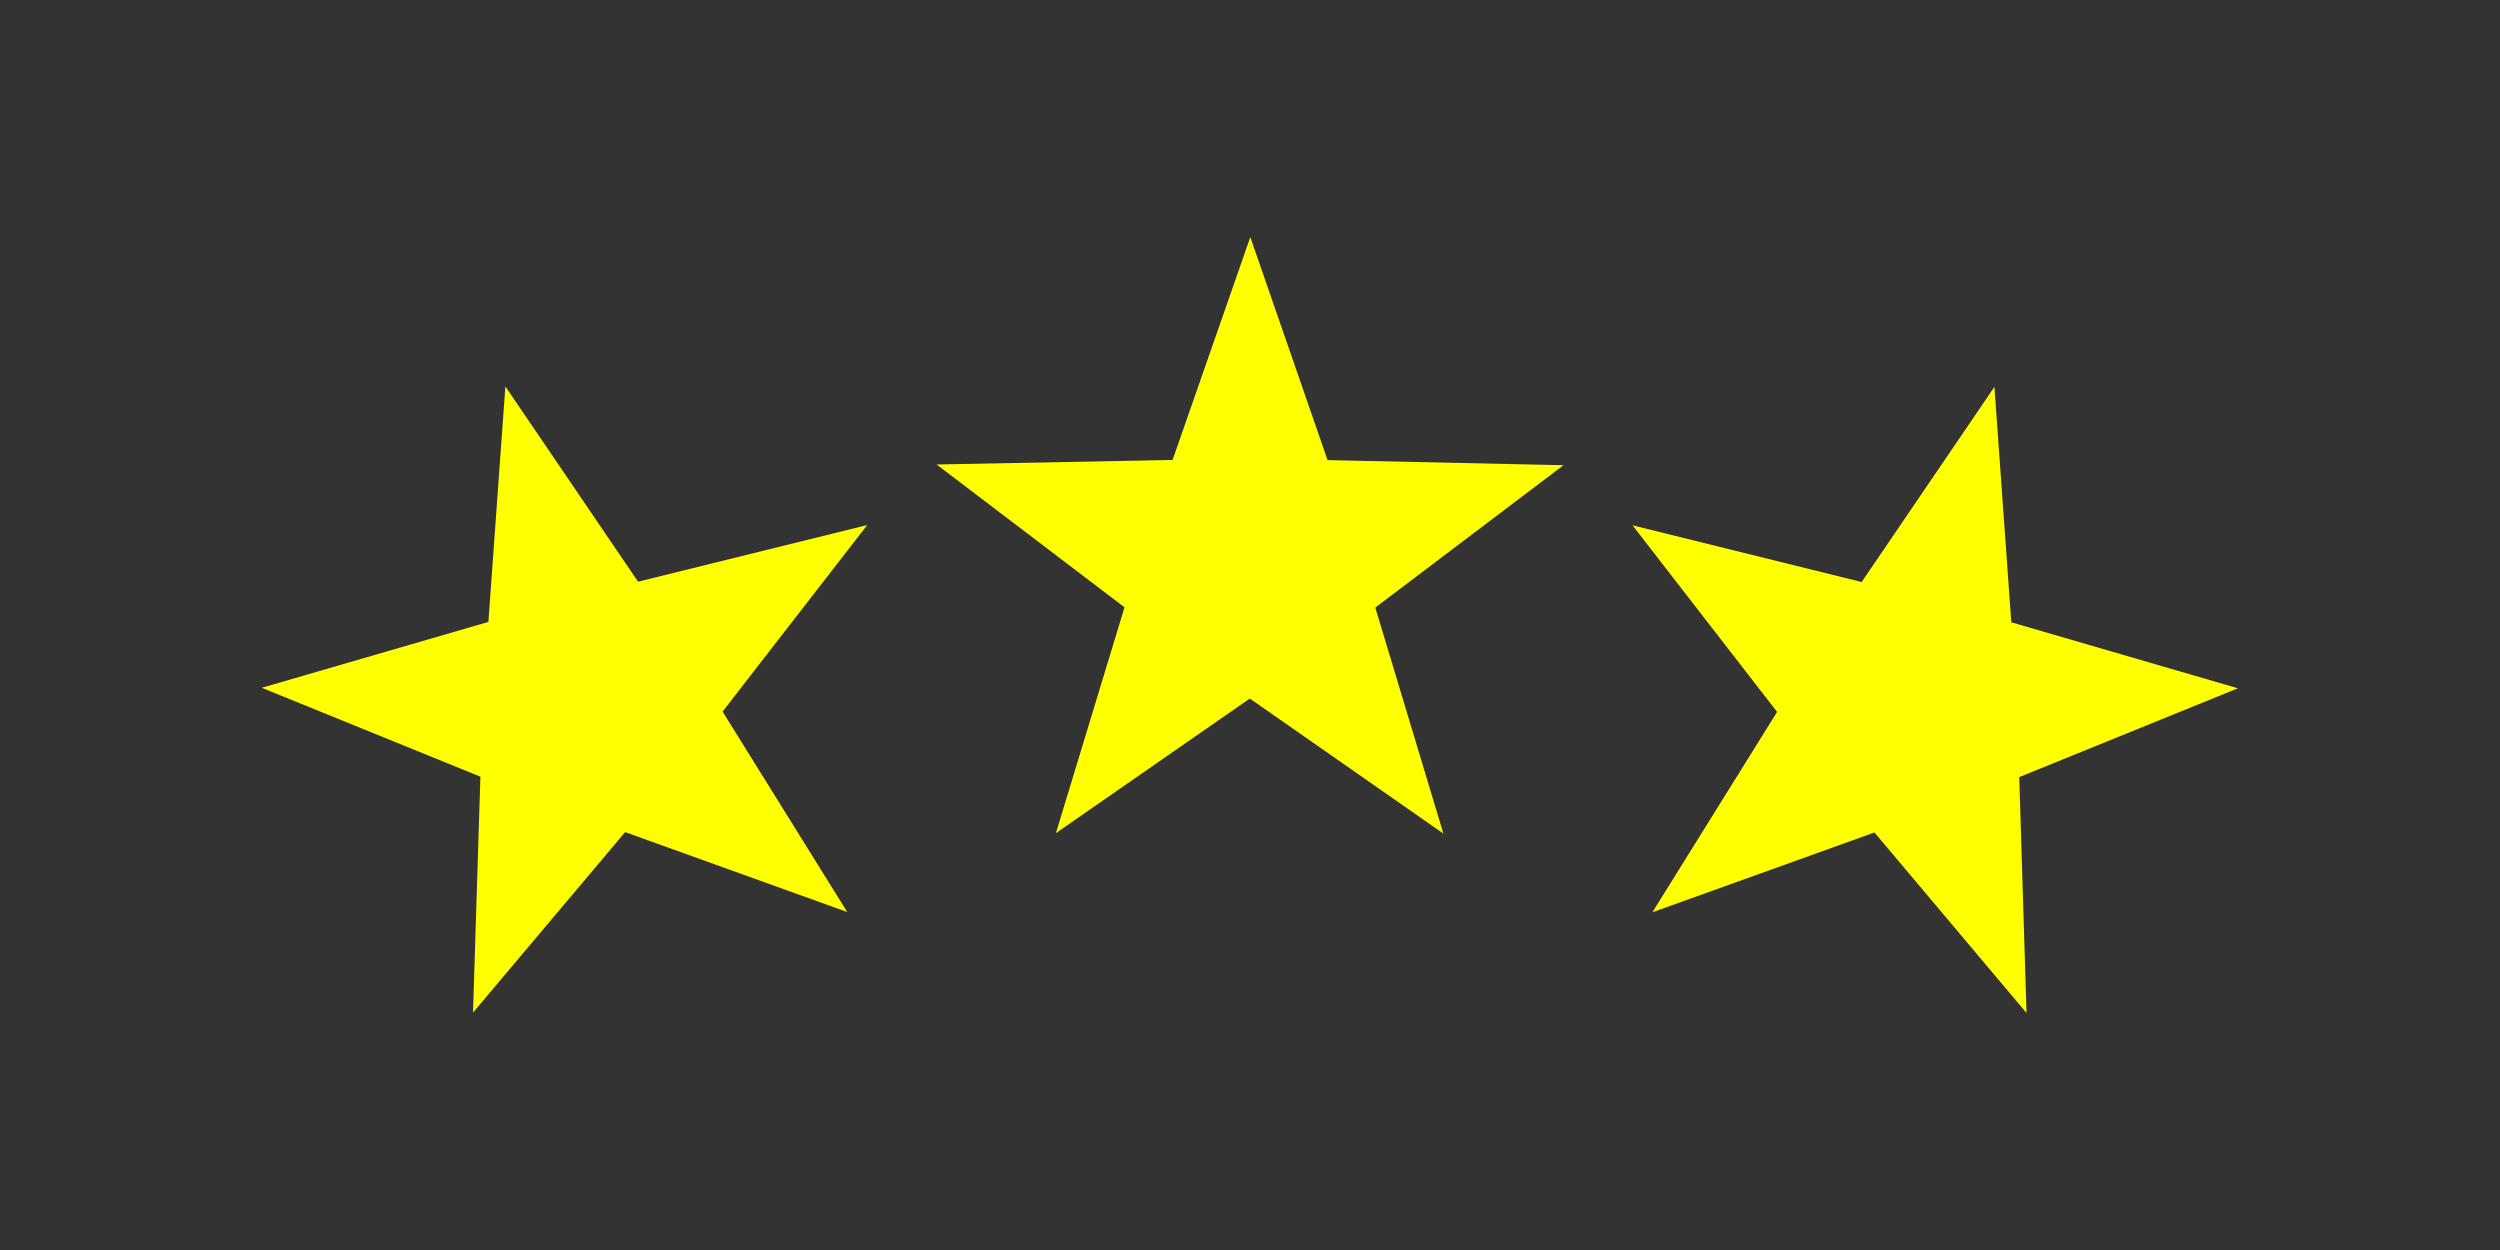 <?xml version="1.0" encoding="UTF-8" standalone="no"?>
<!-- Created with Inkscape (http://www.inkscape.org/) -->

<svg
   width="512"
   height="256"
   viewBox="0 0 135.467 67.733"
   version="1.1"
   id="svg1"
   inkscape:version="1.4 (1:1.4+202410161351+e7c3feb100)"
   sodipodi:docname="all_stars_filled_level_end.svg"
   xmlns:inkscape="http://www.inkscape.org/namespaces/inkscape"
   xmlns:sodipodi="http://sodipodi.sourceforge.net/DTD/sodipodi-0.dtd"
   xmlns="http://www.w3.org/2000/svg"
   xmlns:svg="http://www.w3.org/2000/svg">
  <rect x="0" y="0" width="135.467" height="67.733" fill="#333333" stroke="none"/>
  <sodipodi:namedview
     id="namedview1"
     pagecolor="#ffffff"
     bordercolor="#000000"
     borderopacity="0.25"
     inkscape:showpageshadow="2"
     inkscape:pageopacity="0.0"
     inkscape:pagecheckerboard="0"
     inkscape:deskcolor="#d1d1d1"
     inkscape:document-units="px"
     showguides="true"
     inkscape:zoom="2.2198669"
     inkscape:cx="325.92044"
     inkscape:cy="125.45797"
     inkscape:window-width="1920"
     inkscape:window-height="1131"
     inkscape:window-x="0"
     inkscape:window-y="0"
     inkscape:window-maximized="1"
     inkscape:current-layer="layer1" />
  <defs
     id="defs1" />
  <g
     inkscape:label="Layer 1"
     inkscape:groupmode="layer"
     id="layer1">
    <path
       sodipodi:type="star"
       style="fill:#ffff00;stroke-width:1.323;stroke-linecap:round;stroke-linejoin:round;fill-opacity:1"
       id="path1"
       inkscape:flatsided="false"
       sodipodi:sides="5"
       sodipodi:cx="64.004402"
       sodipodi:cy="25.38722"
       sodipodi:r1="17.85964"
       sodipodi:r2="7.1438565"
       sodipodi:arg1="0.95132264"
       sodipodi:arg2="1.5796412"
       inkscape:rounded="0"
       inkscape:randomized="0"
       d="M 74.374,39.928 63.941,32.531 53.379,39.743 57.191,27.535 47.068,19.718 59.857,19.571 64.162,7.528 68.254,19.645 81.038,20.019 70.779,27.655 Z"
       inkscape:transform-center-x="-0.0062816878"
       inkscape:transform-center-y="-1.6994686"
       transform="rotate(-0.442,755.459,-454.998)" />
    <path
       sodipodi:type="star"
       style="fill:#ffff00;stroke-width:1.323;stroke-linecap:round;stroke-linejoin:round;fill-opacity:1"
       id="path3"
       inkscape:flatsided="false"
       sodipodi:sides="5"
       sodipodi:cx="64.004402"
       sodipodi:cy="25.38722"
       sodipodi:r1="17.85964"
       sodipodi:r2="7.1438565"
       sodipodi:arg1="0.95132264"
       sodipodi:arg2="1.5796412"
       inkscape:rounded="0"
       inkscape:randomized="0"
       d="M 74.374,39.928 63.941,32.531 53.379,39.743 57.191,27.535 47.068,19.718 59.857,19.571 64.162,7.528 68.254,19.645 81.038,20.019 70.779,27.655 Z"
       inkscape:transform-center-x="-1.4344716"
       inkscape:transform-center-y="-0.28256541"
       transform="rotate(14.558,33.522,186.127)" />
    <path
       sodipodi:type="star"
       style="fill:#ffff00;stroke-width:1.323;stroke-linecap:round;stroke-linejoin:round"
       id="path4"
       inkscape:flatsided="false"
       sodipodi:sides="5"
       sodipodi:cx="64.004402"
       sodipodi:cy="25.38722"
       sodipodi:r1="17.85964"
       sodipodi:r2="7.1438565"
       sodipodi:arg1="0.95132264"
       sodipodi:arg2="1.5796412"
       inkscape:rounded="0"
       inkscape:randomized="0"
       d="M 74.374,39.928 63.941,32.531 53.379,39.743 57.191,27.535 47.068,19.718 59.857,19.571 64.162,7.528 68.254,19.645 81.038,20.019 70.779,27.655 Z"
       inkscape:transform-center-x="1.4344678"
       inkscape:transform-center-y="-0.28256534"
       transform="matrix(-0.968,0.251,0.251,0.968,87.604,-2.45)" />
  </g>
</svg>
